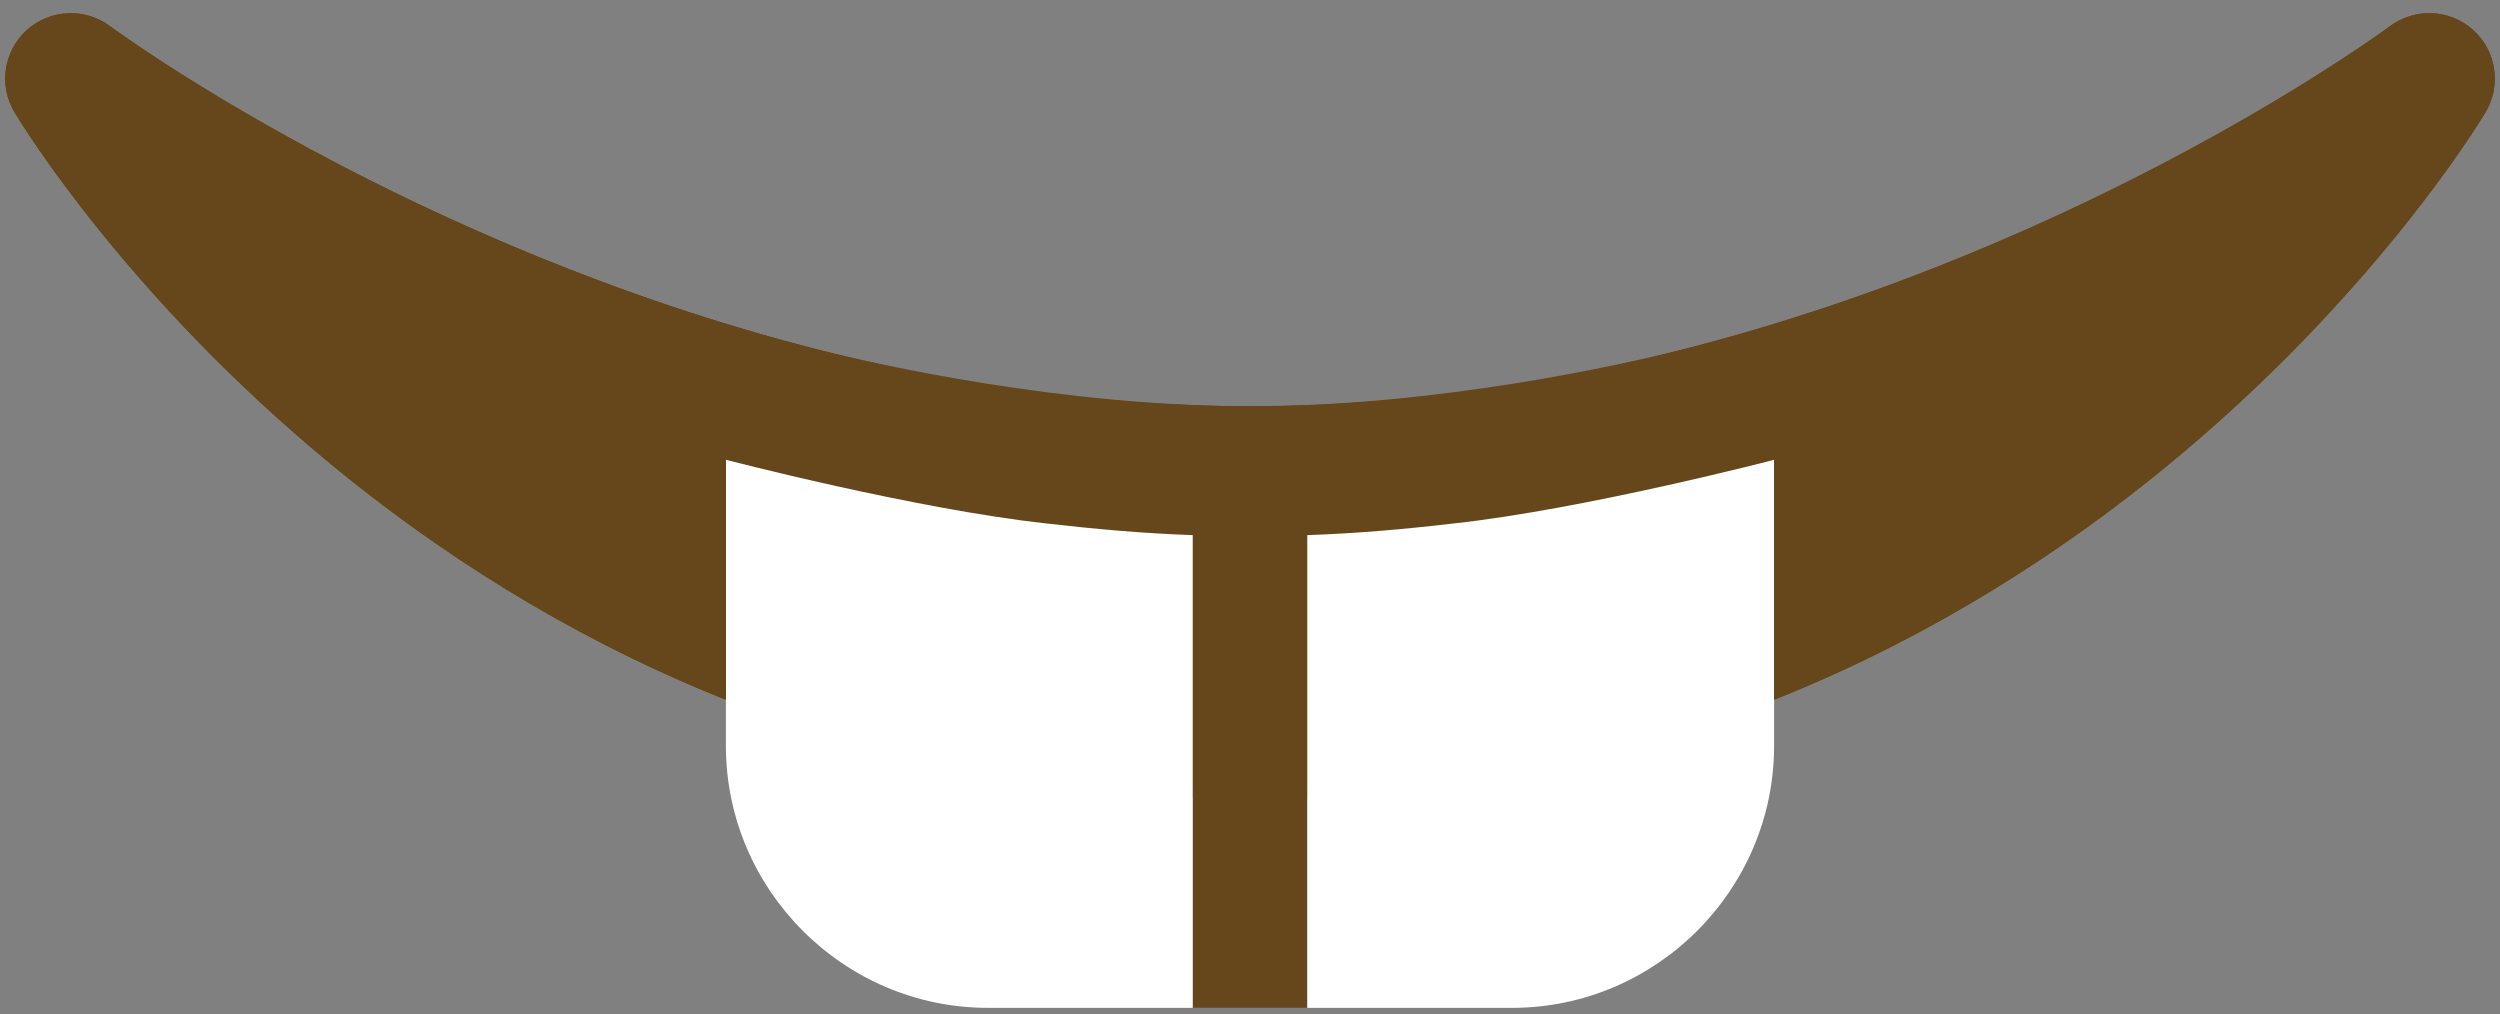 <svg width="106" height="43" viewBox="0 0 106 43" fill="none" xmlns="http://www.w3.org/2000/svg">
<rect x="0" y="0" width="106" height="43" fill="#808080" stroke="none"/>
<path d="M104.861 1.272C103.872 0.378 102.394 0.322 101.333 1.111C101.117 1.272 79.544 17.222 53 17.222C26.522 17.222 4.878 1.272 4.667 1.111C3.606 0.322 2.128 0.389 1.139 1.272C0.156 2.161 -0.067 3.628 0.617 4.761C1.333 5.956 18.489 33.889 53 33.889C87.511 33.889 104.672 5.956 105.383 4.761C106.067 3.622 105.85 2.161 104.861 1.272Z" fill="#664500"/>
<path d="M53 17.728C52.178 17.728 51.383 17.667 50.567 17.639V42.728H55.428V17.633C54.622 17.661 53.822 17.728 53 17.728Z" fill="#65471B"/>
<path d="M75.222 14.444C75.311 14.422 67.167 16.544 61.633 17.144C59.6 17.378 57.539 17.567 55.428 17.639V42.733H64.111C70.222 42.733 75.222 37.733 75.222 31.622V14.444ZM30.778 14.444C30.689 14.422 38.833 16.544 44.367 17.144C46.4 17.378 48.461 17.567 50.572 17.639V42.733H41.889C35.778 42.733 30.778 37.733 30.778 31.622V14.444Z" fill="white"/>
<path d="M104.861 1.272C103.872 0.378 102.394 0.322 101.333 1.111C101.167 1.233 88.783 10.378 71.272 14.833C68.811 15.461 60.917 17.222 53.017 17.228C45.105 17.228 37.189 15.461 34.728 14.833C17.217 10.378 4.833 1.233 4.667 1.111C3.611 0.322 2.128 0.378 1.139 1.272C0.15 2.161 -0.067 3.622 0.617 4.761C1.156 5.661 11.089 21.8 30.778 29.656V19.494C30.689 19.472 38.833 21.594 44.367 22.194C46.4 22.428 48.461 22.617 50.572 22.689C51.383 22.717 52.178 22.778 53 22.778C53.822 22.778 54.617 22.717 55.433 22.689C57.544 22.617 59.605 22.433 61.639 22.194C67.172 21.594 75.317 19.472 75.228 19.494V29.656C94.917 21.8 104.85 5.661 105.389 4.761C106.067 3.622 105.85 2.161 104.861 1.272Z" fill="#65471B"/>
</svg>
